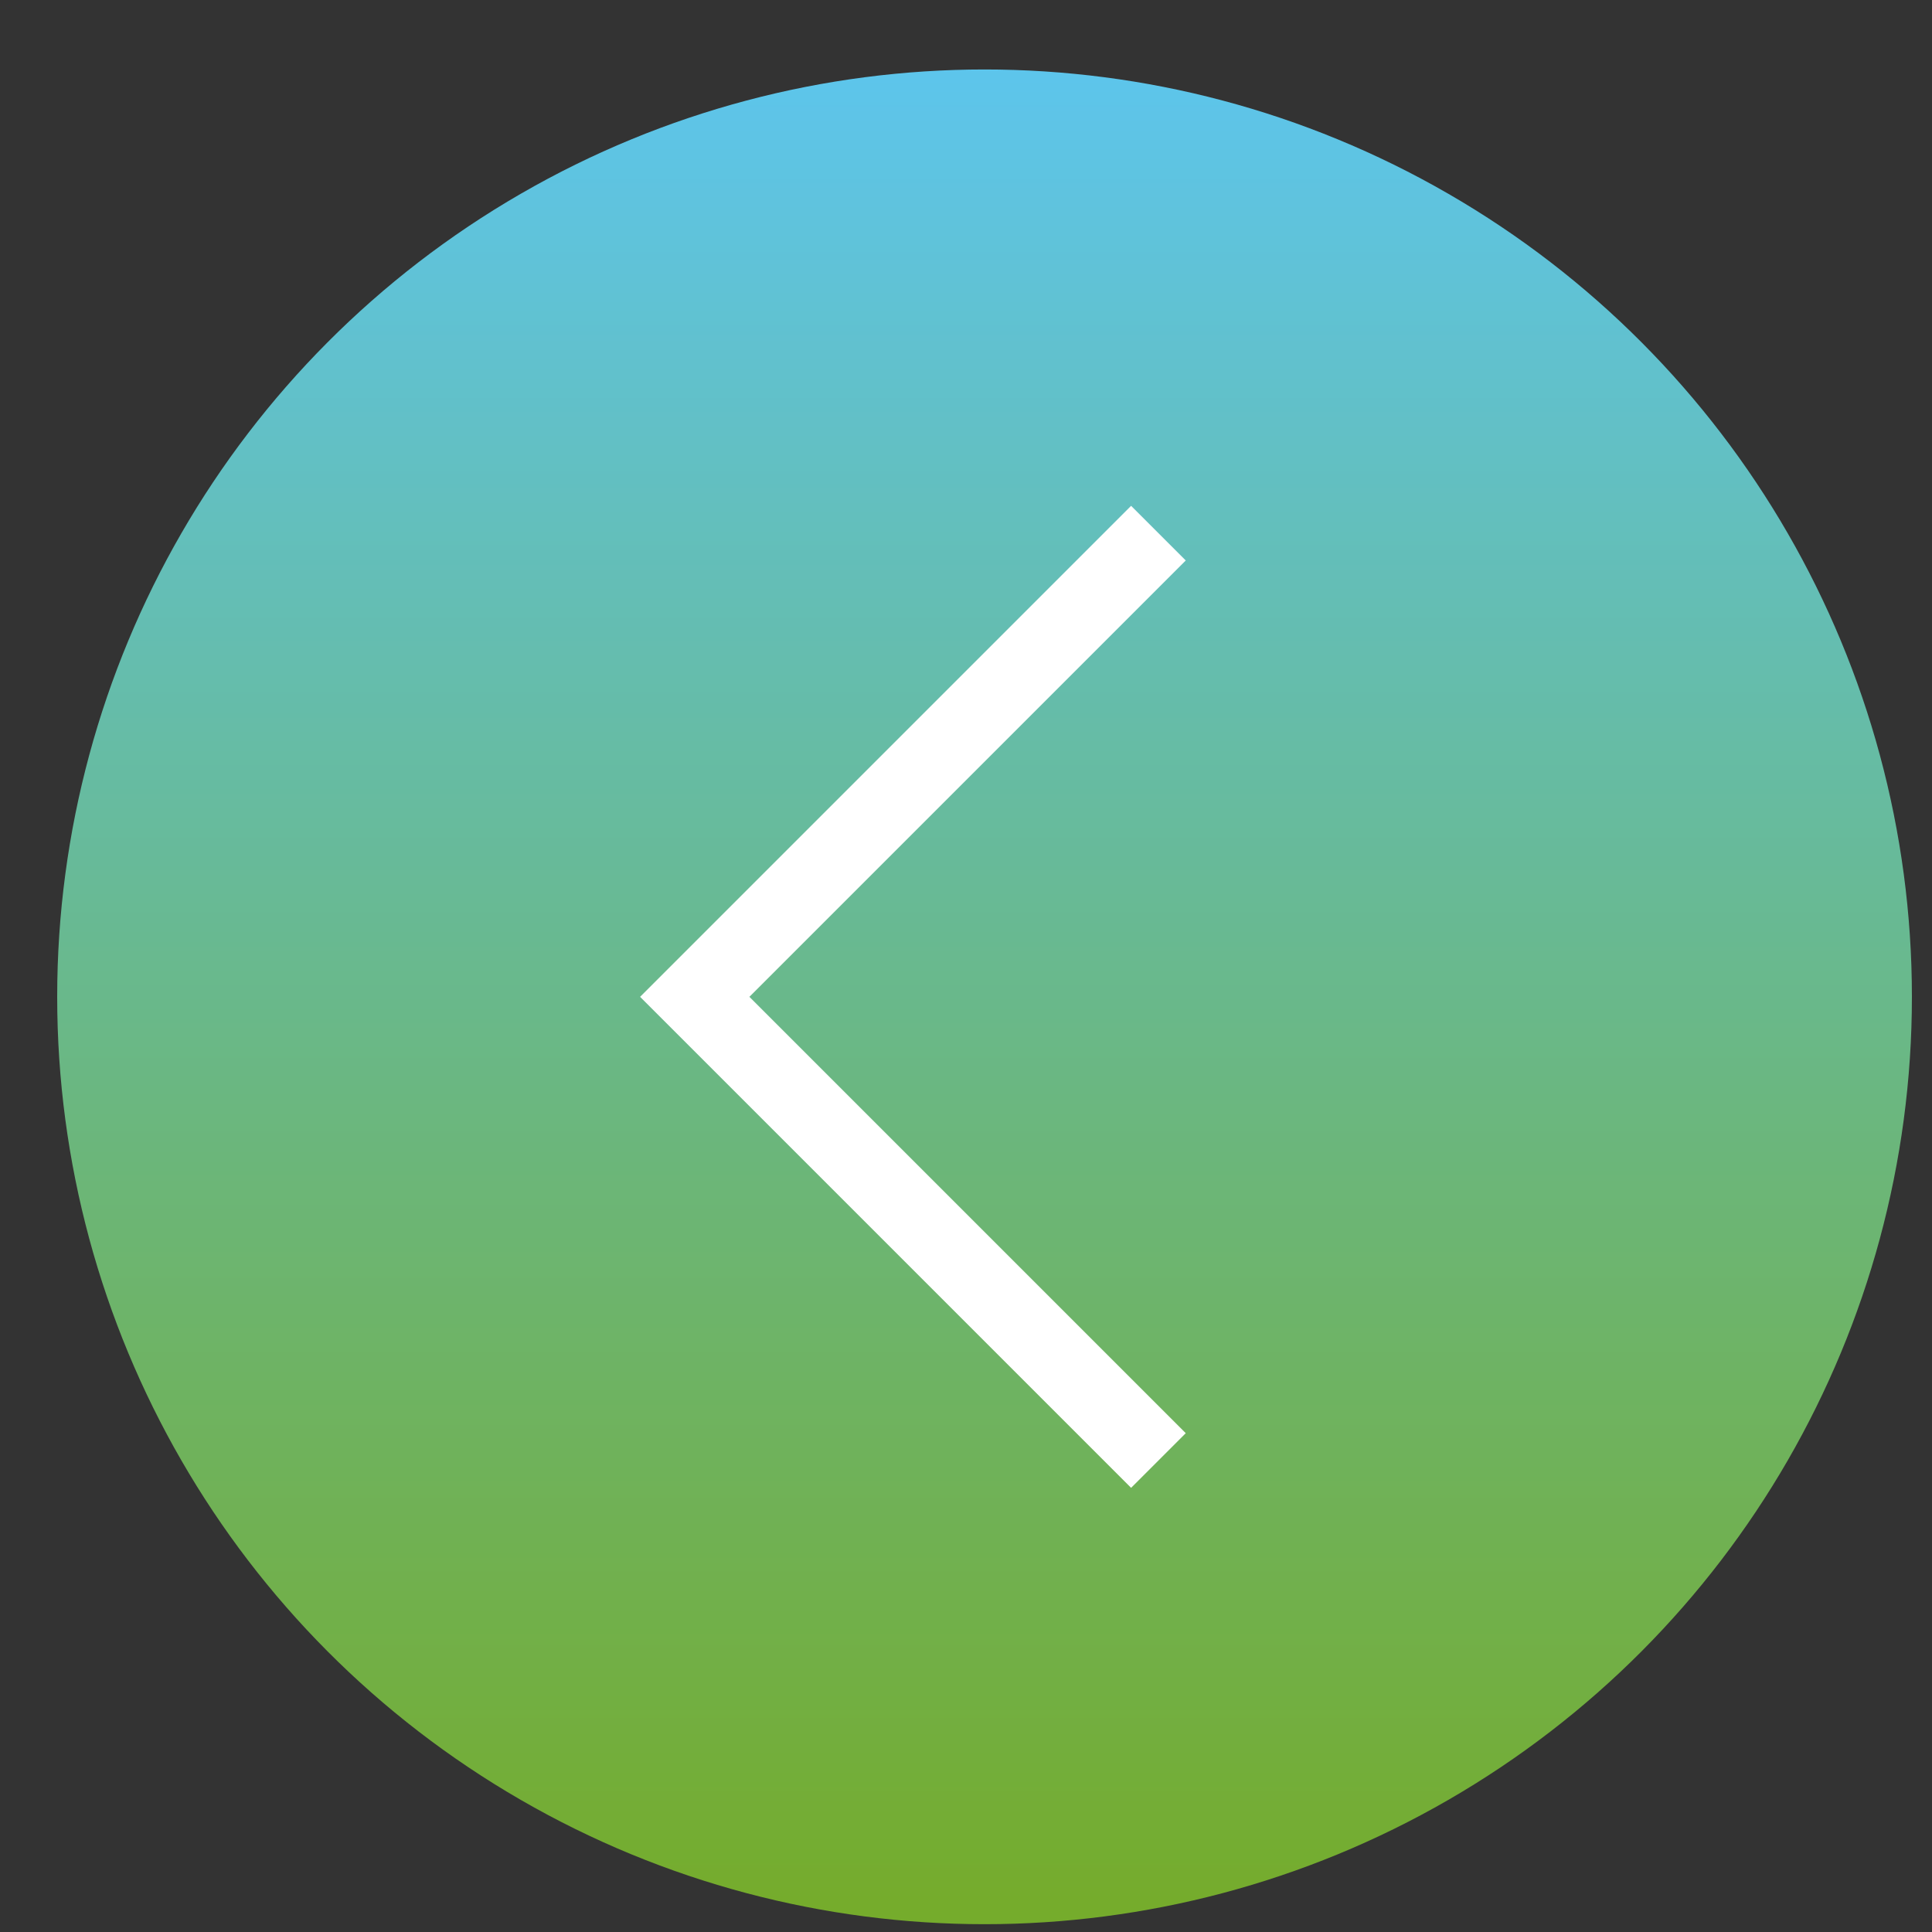 <svg width="25" height="25" viewBox="0 0 25 25" fill="none" xmlns="http://www.w3.org/2000/svg">
<rect x="0" y="0" width="25" height="25" fill="#333333" stroke="none"/>
<circle cx="12.74" cy="12.899" r="12" fill="url(#paint0_linear_1120_1452)"/>
<path d="M14.99 6.899L8.99 12.899L14.99 18.899" stroke="white"/>
<defs>
<linearGradient id="paint0_linear_1120_1452" x1="12.049" y1="0.891" x2="12.049" y2="24.597" gradientUnits="userSpaceOnUse">
<stop stop-color="#5DC5EC"/>
<stop offset="1" stop-color="#75AC2C"/>
</linearGradient>
</defs>
</svg>
